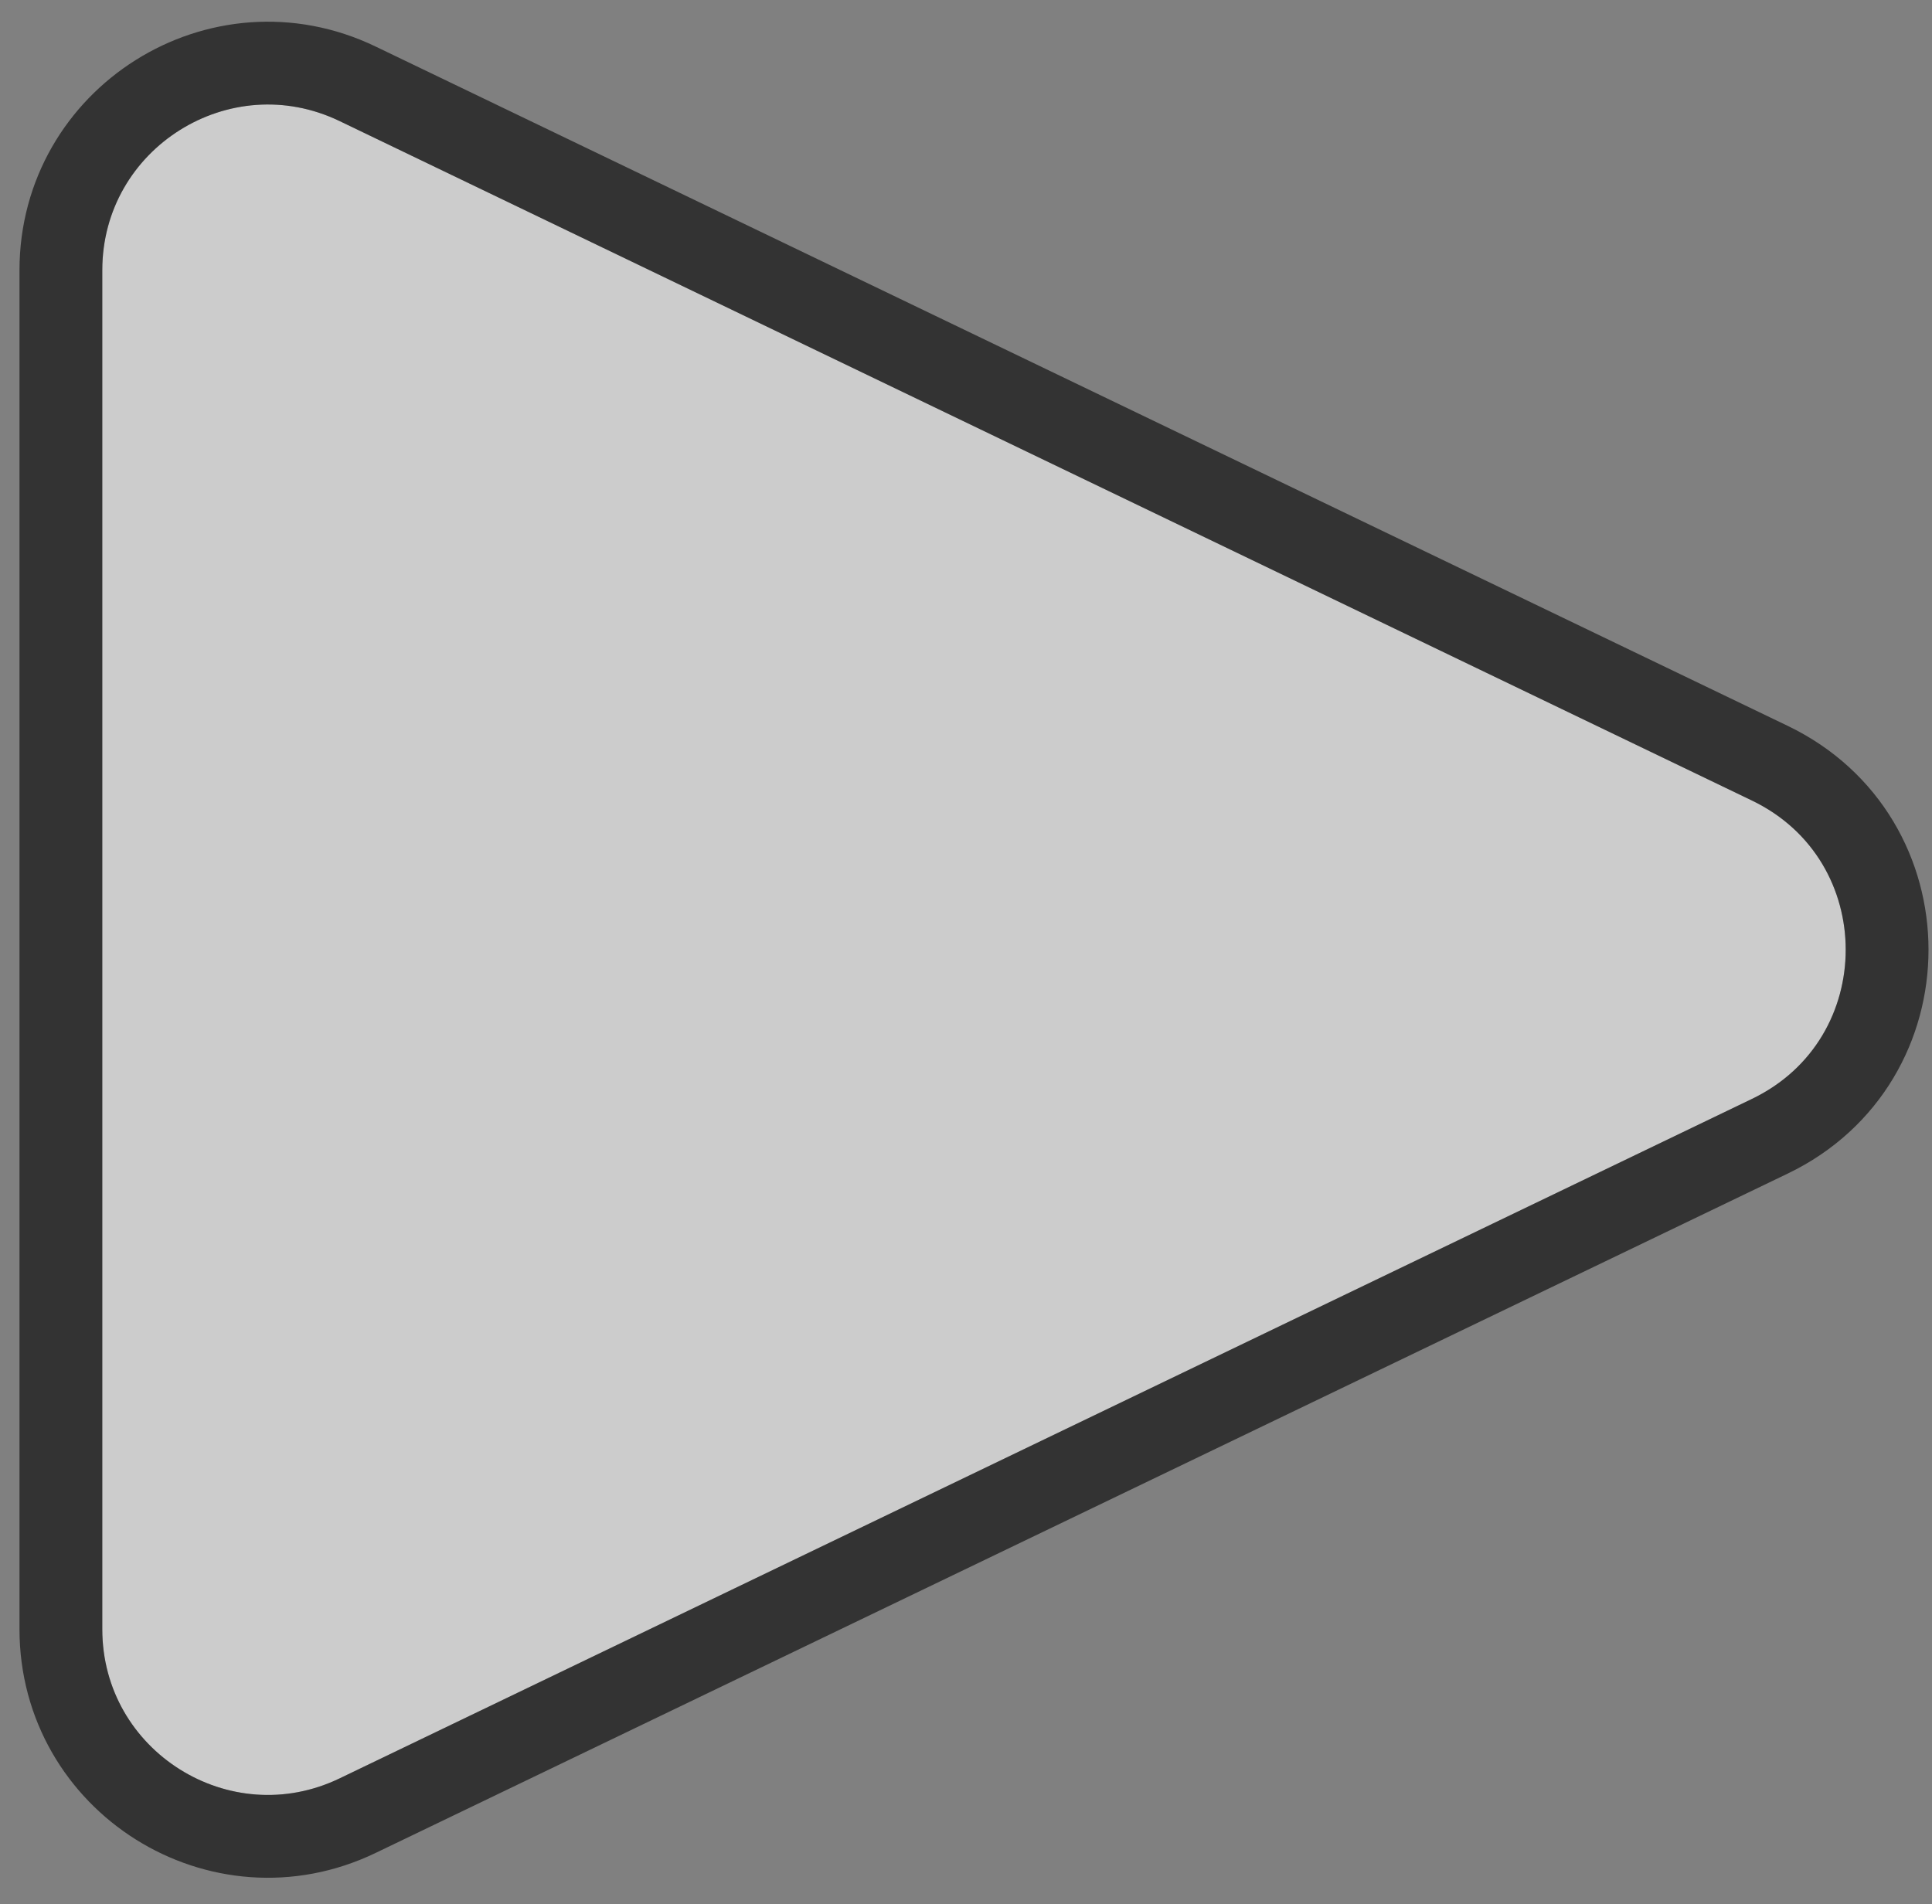 <svg width="70" height="69" viewBox="0 0 70 69" fill="none" xmlns="http://www.w3.org/2000/svg">
<rect x="0" y="0" width="70" height="69" fill="#808080" stroke="none"/>
<path d="M3.706 34.414V59.032C3.706 63.453 8.324 66.356 12.307 64.439L63.475 39.82C68.006 37.64 68.006 31.187 63.475 29.007L12.307 4.388C8.323 2.472 3.706 5.375 3.706 9.795V34.414Z" fill="white" fill-opacity="0.6"/>
<path d="M2.206 34.414V59.032C2.206 64.558 7.978 68.186 12.957 65.791L64.125 41.172C69.79 38.447 69.79 30.381 64.125 27.655L12.957 3.037C7.978 0.641 2.206 4.27 2.206 9.795V34.414Z" stroke="black" stroke-opacity="0.6" stroke-width="3"/>
</svg>
